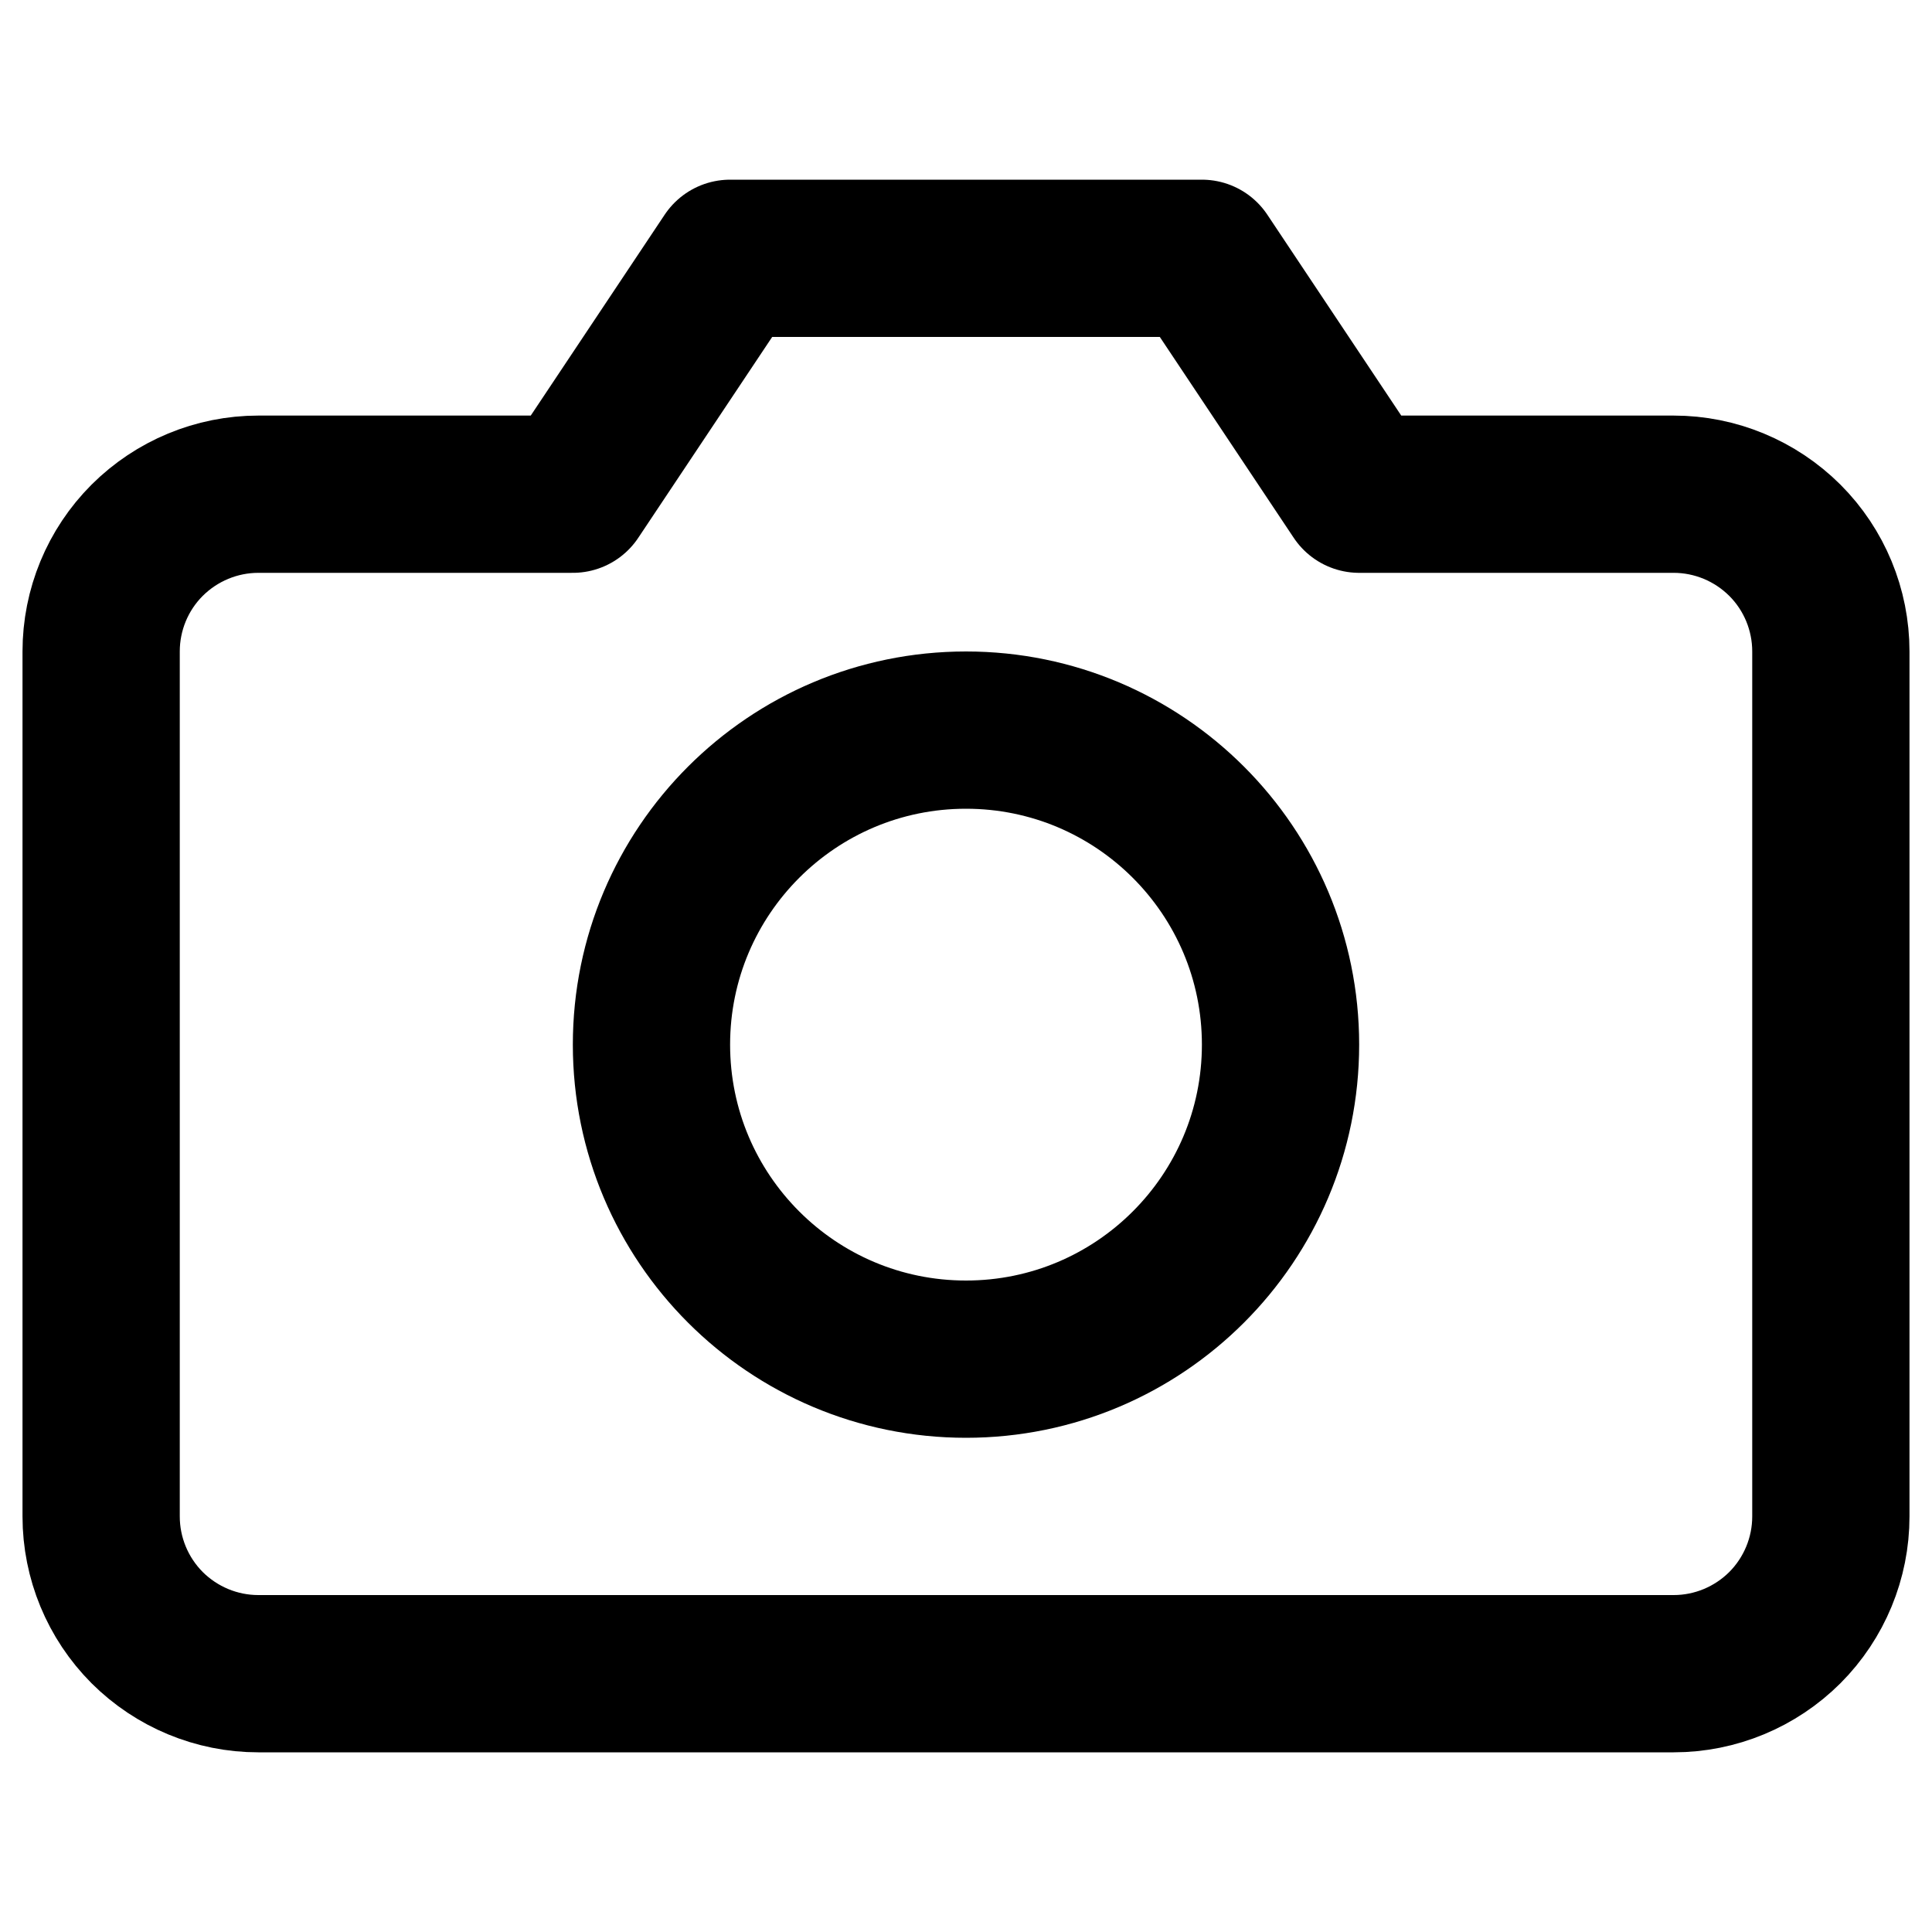 <svg width="20" height="20" viewBox="0 0 20 20" fill="none" xmlns="http://www.w3.org/2000/svg">
<g clip-path="url(#clip0_105_10481)">
<path d="M18.953 15.698C18.953 16.129 18.782 16.543 18.477 16.849C18.171 17.154 17.757 17.326 17.326 17.326H2.674C2.243 17.326 1.829 17.154 1.523 16.849C1.218 16.543 1.047 16.129 1.047 15.698V6.744C1.047 6.312 1.218 5.898 1.523 5.593C1.829 5.288 2.243 5.116 2.674 5.116H5.93L7.558 2.674H12.442L14.07 5.116H17.326C17.757 5.116 18.171 5.288 18.477 5.593C18.782 5.898 18.953 6.312 18.953 6.744V15.698Z" stroke="black" stroke-width="1.628" stroke-linecap="round" stroke-linejoin="round"/>
<path d="M10 14.07C11.798 14.07 13.256 12.612 13.256 10.814C13.256 9.016 11.798 7.558 10 7.558C8.202 7.558 6.744 9.016 6.744 10.814C6.744 12.612 8.202 14.07 10 14.07Z" stroke="black" stroke-width="1.628" stroke-linecap="round" stroke-linejoin="round"/>
</g>
<defs>
<clipPath id="clip0_105_10481">
<rect width="19.535" height="19.535" fill="white" transform="translate(0.233 0.233)"/>
</clipPath>
</defs>
</svg>
